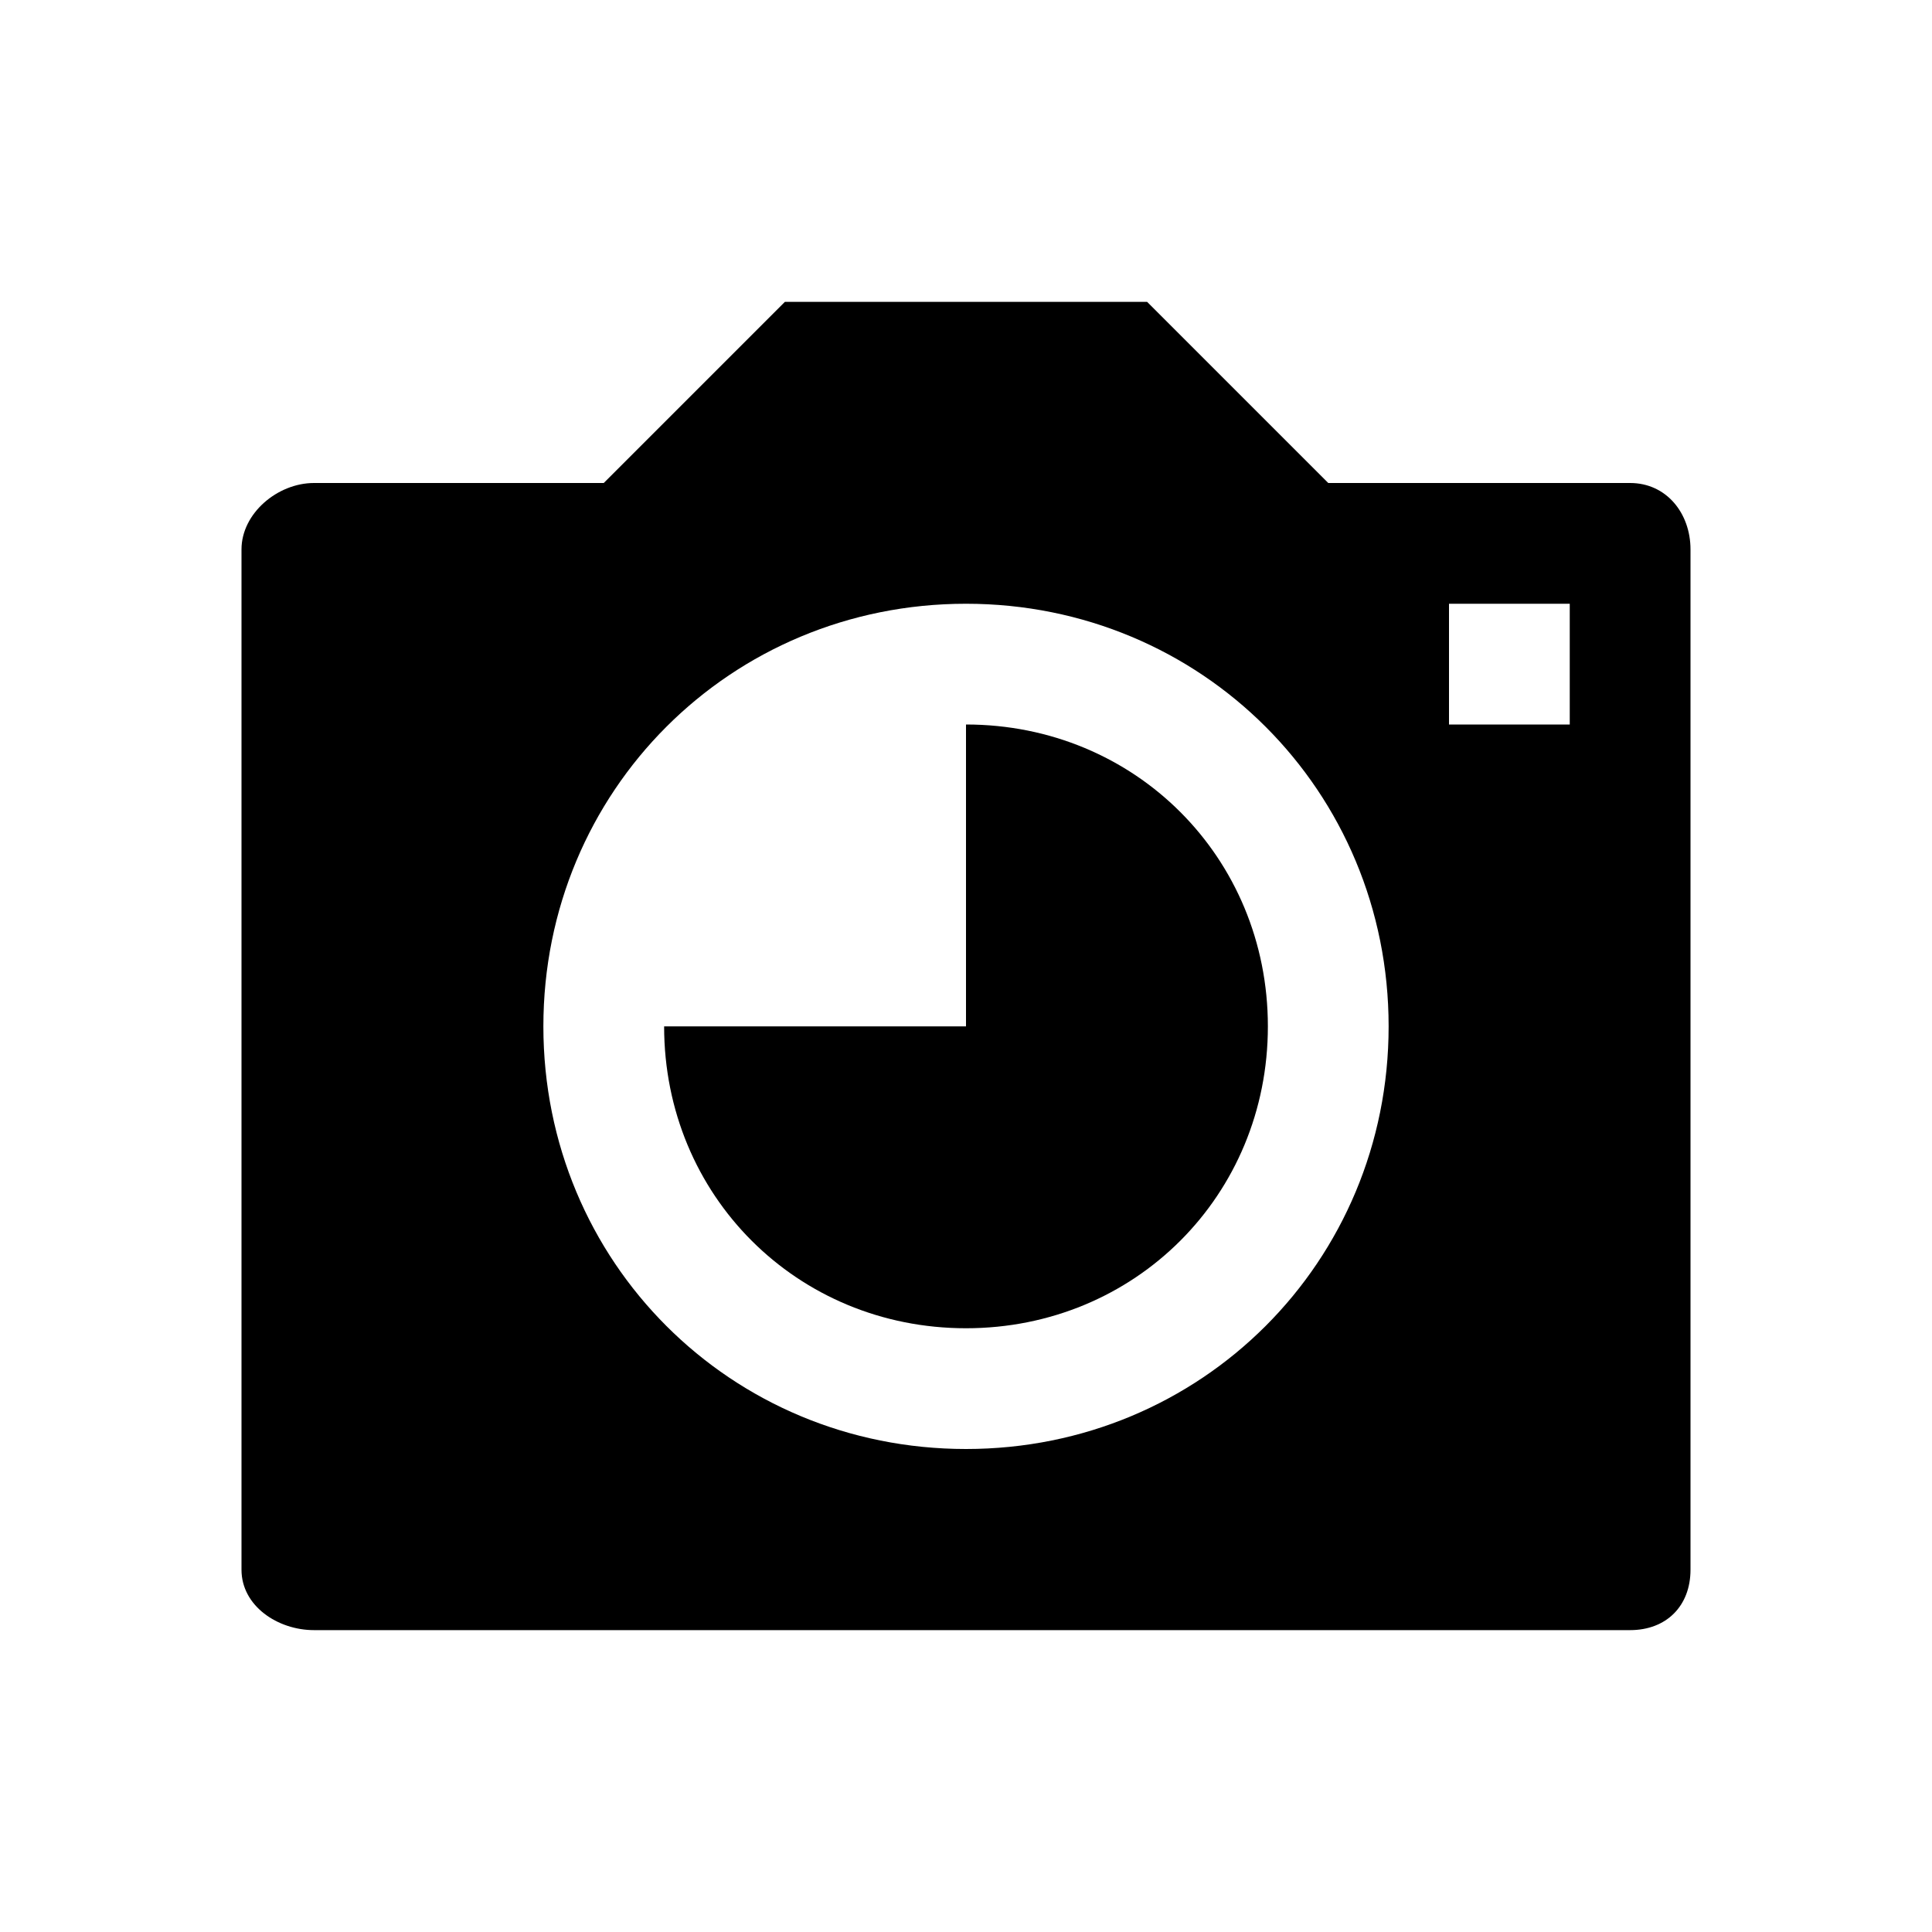 <?xml version="1.0" encoding="utf-8"?>
<!-- Generator: Adobe Illustrator 18.0.0, SVG Export Plug-In . SVG Version: 6.00 Build 0)  -->
<!DOCTYPE svg PUBLIC "-//W3C//DTD SVG 1.1//EN" "http://www.w3.org/Graphics/SVG/1.1/DTD/svg11.dtd">
<svg version="1.1" id="Layer_1" xmlns="http://www.w3.org/2000/svg" xmlns:xlink="http://www.w3.org/1999/xlink" x="0px" y="0px"
	 width="32px" height="32px" viewBox="0 0 32 32" enable-background="new 0 0 32 32" xml:space="preserve">
<g>
	<path d="M27,8h-5l-3-3h-6l-3,3H5.2C4.6,8,4,8.5,4,9.1V26c0,0.6,0.6,1,1.2,1H27c0.6,0,1-0.4,1-1V9.1C28,8.5,27.6,8,27,8z M16,24
		c-3.9,0-7-3.1-7-7s3.1-7,7-7s7,3.1,7,7S19.9,24,16,24z M26,12h-2v-2h2V12z"/>
	<path d="M16,17h-5c0,2.8,2.2,5,5,5s5-2.2,5-5s-2.2-5-5-5V17z"/>
</g>
</svg>
